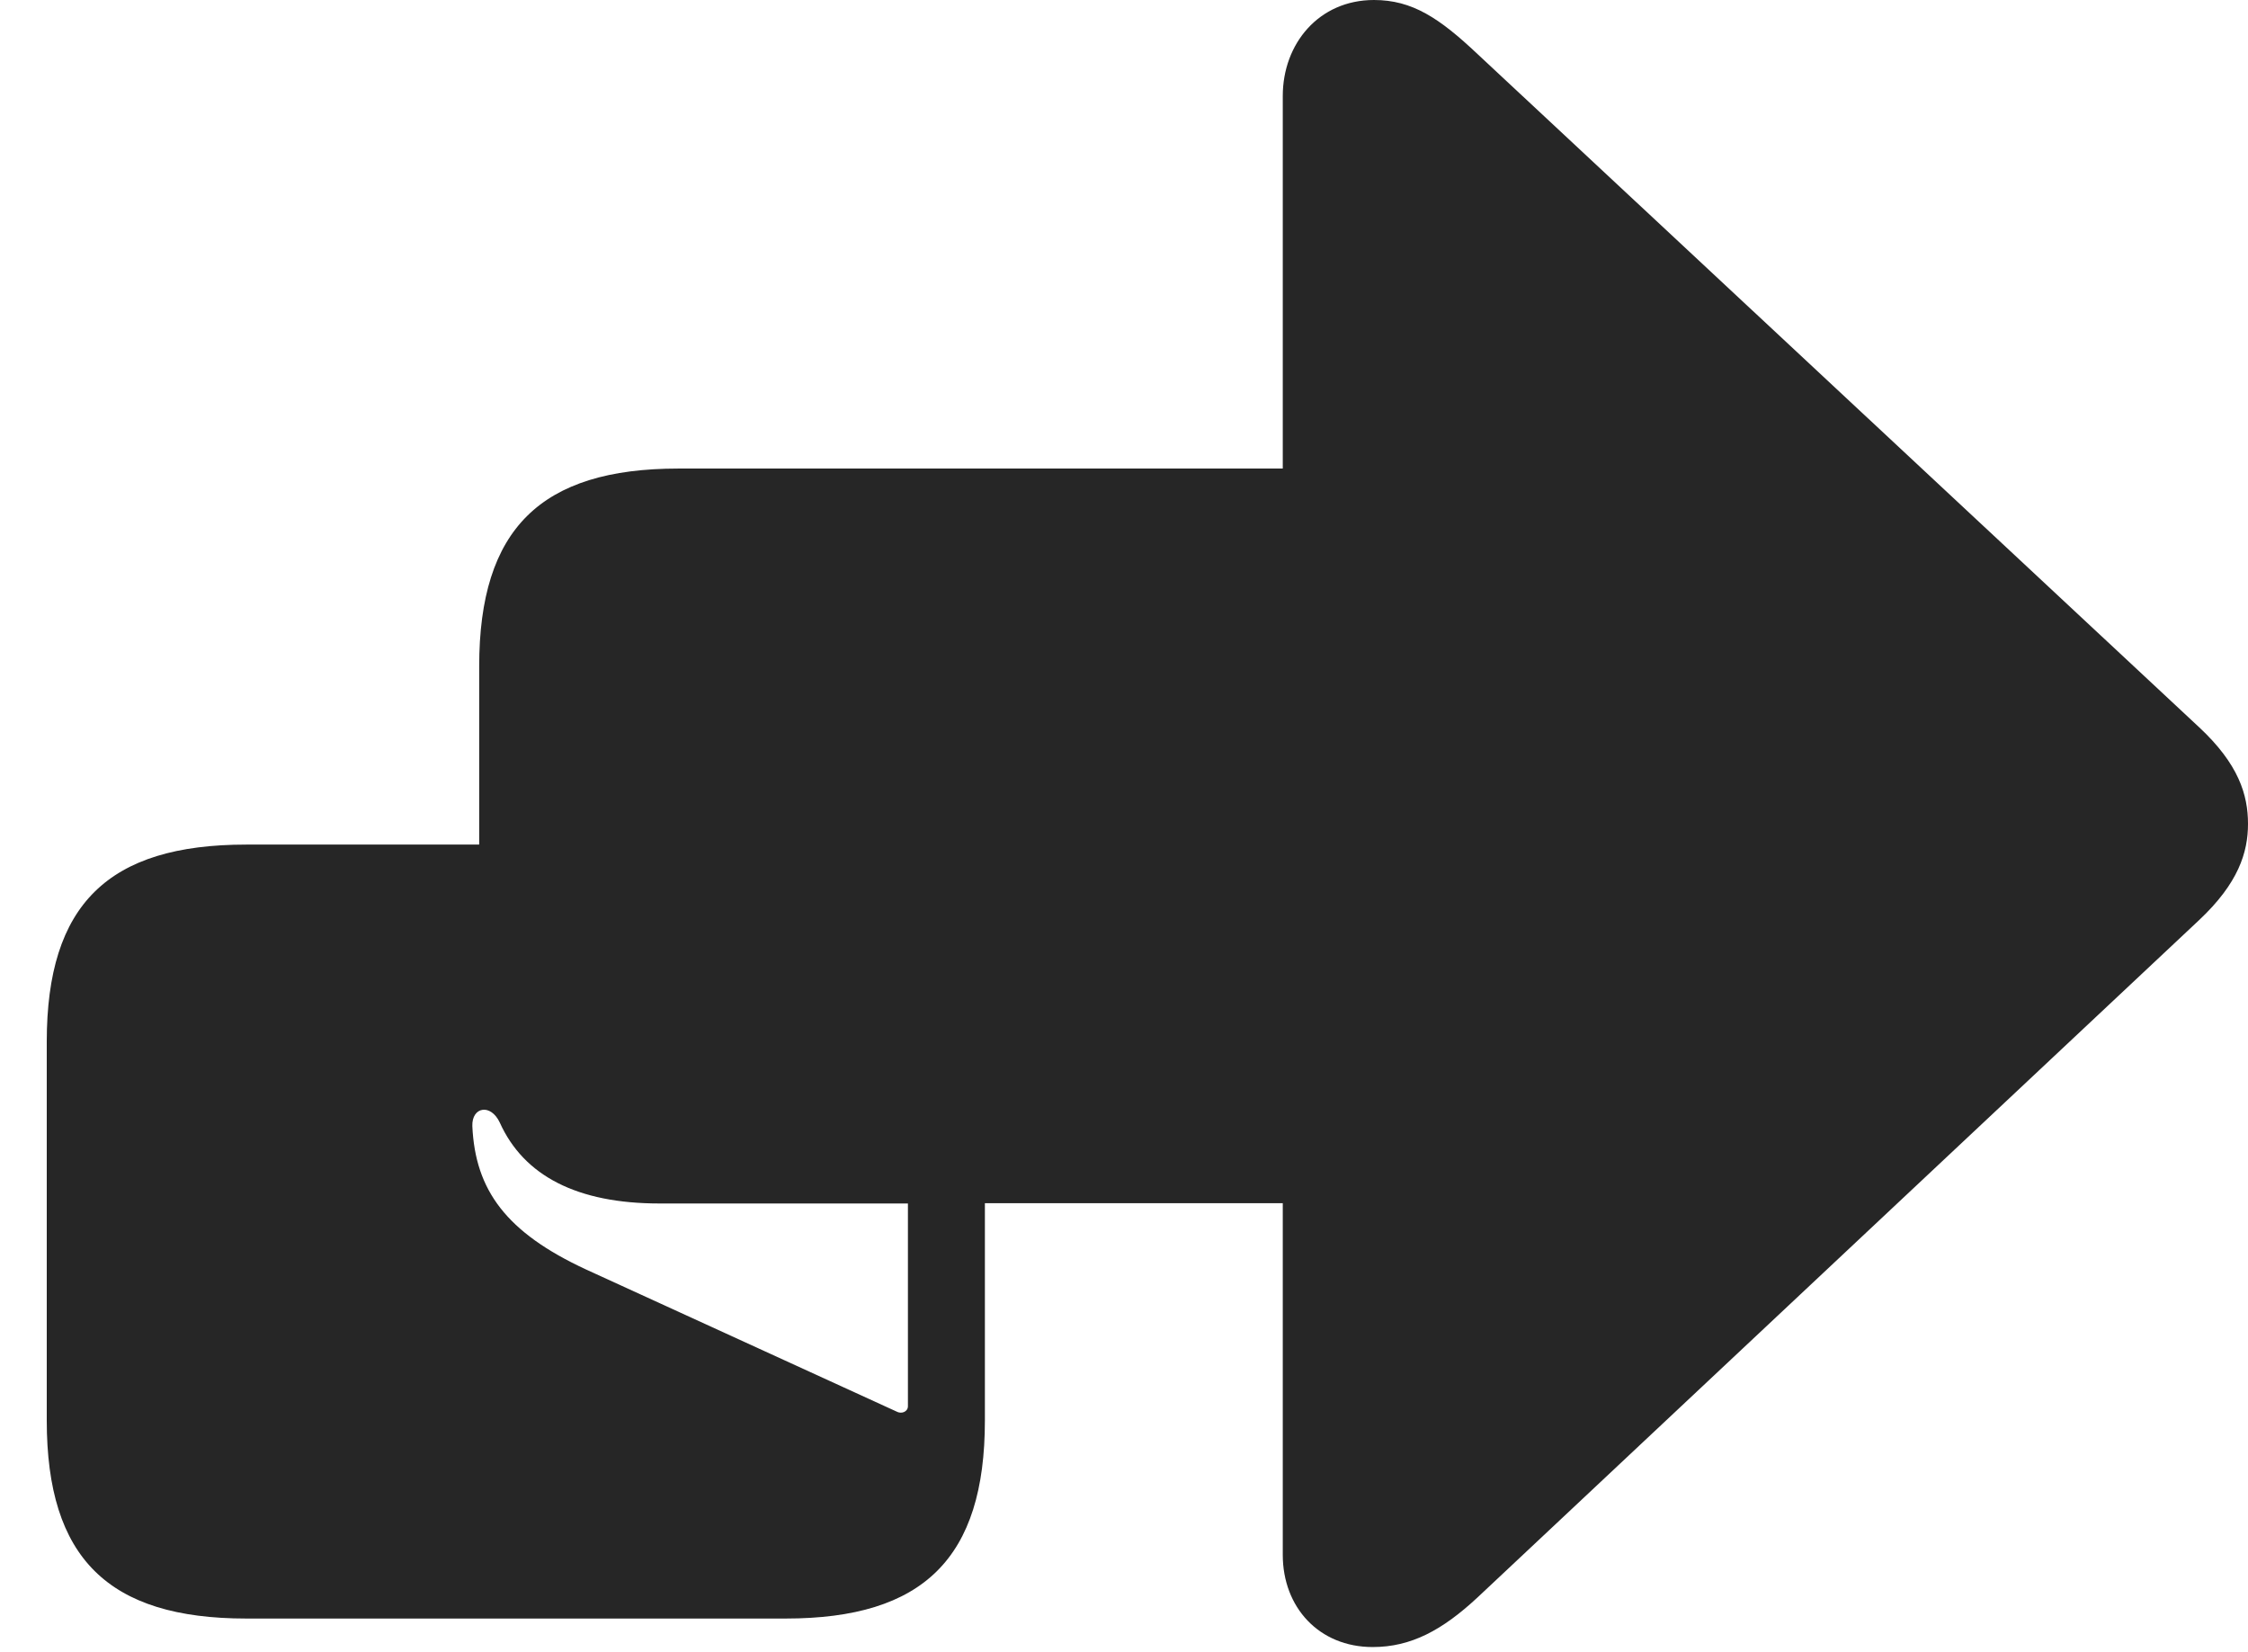 <?xml version="1.0" encoding="UTF-8"?>
<!--Generator: Apple Native CoreSVG 232.5-->
<!DOCTYPE svg
PUBLIC "-//W3C//DTD SVG 1.1//EN"
       "http://www.w3.org/Graphics/SVG/1.1/DTD/svg11.dtd">
<svg version="1.1" xmlns="http://www.w3.org/2000/svg" xmlns:xlink="http://www.w3.org/1999/xlink" width="119.721" height="87.972">
 <g>
  <rect height="87.972" opacity="0" width="119.721" x="0" y="0"/>
  <path d="M73.106 87.707C75.15 87.707 76.815 86.807 78.69 85.064L117.109 49.004C119.21 47.035 119.721 45.391 119.721 43.871C119.721 42.331 119.226 40.688 117.109 38.718L78.69 2.88C76.662 0.968 75.217 0 73.173 0C70.239 0 68.316 2.326 68.316 5.113L68.316 24.951L36.127 24.951C28.8 24.951 25.52 28.164 25.52 35.481L25.52 44.975L13.113 44.975C5.771 44.975 2.49 48.154 2.49 55.471L2.49 75.644C2.49 82.976 5.771 86.189 13.113 86.189L41.845 86.189C49.172 86.189 52.452 82.976 52.452 75.644L52.452 64.072L68.316 64.072L68.316 82.797C68.316 85.584 70.239 87.707 73.106 87.707ZM47.733 75.16L31.216 67.604C26.96 65.632 25.309 63.381 25.155 59.963C25.122 58.941 26.132 58.746 26.617 59.779C27.9 62.624 30.751 64.087 35.119 64.087L48.353 64.087L48.353 74.882C48.353 75.175 48.011 75.321 47.733 75.16Z" fill="#000000" fill-opacity="0.85"/>
 </g>
</svg>
